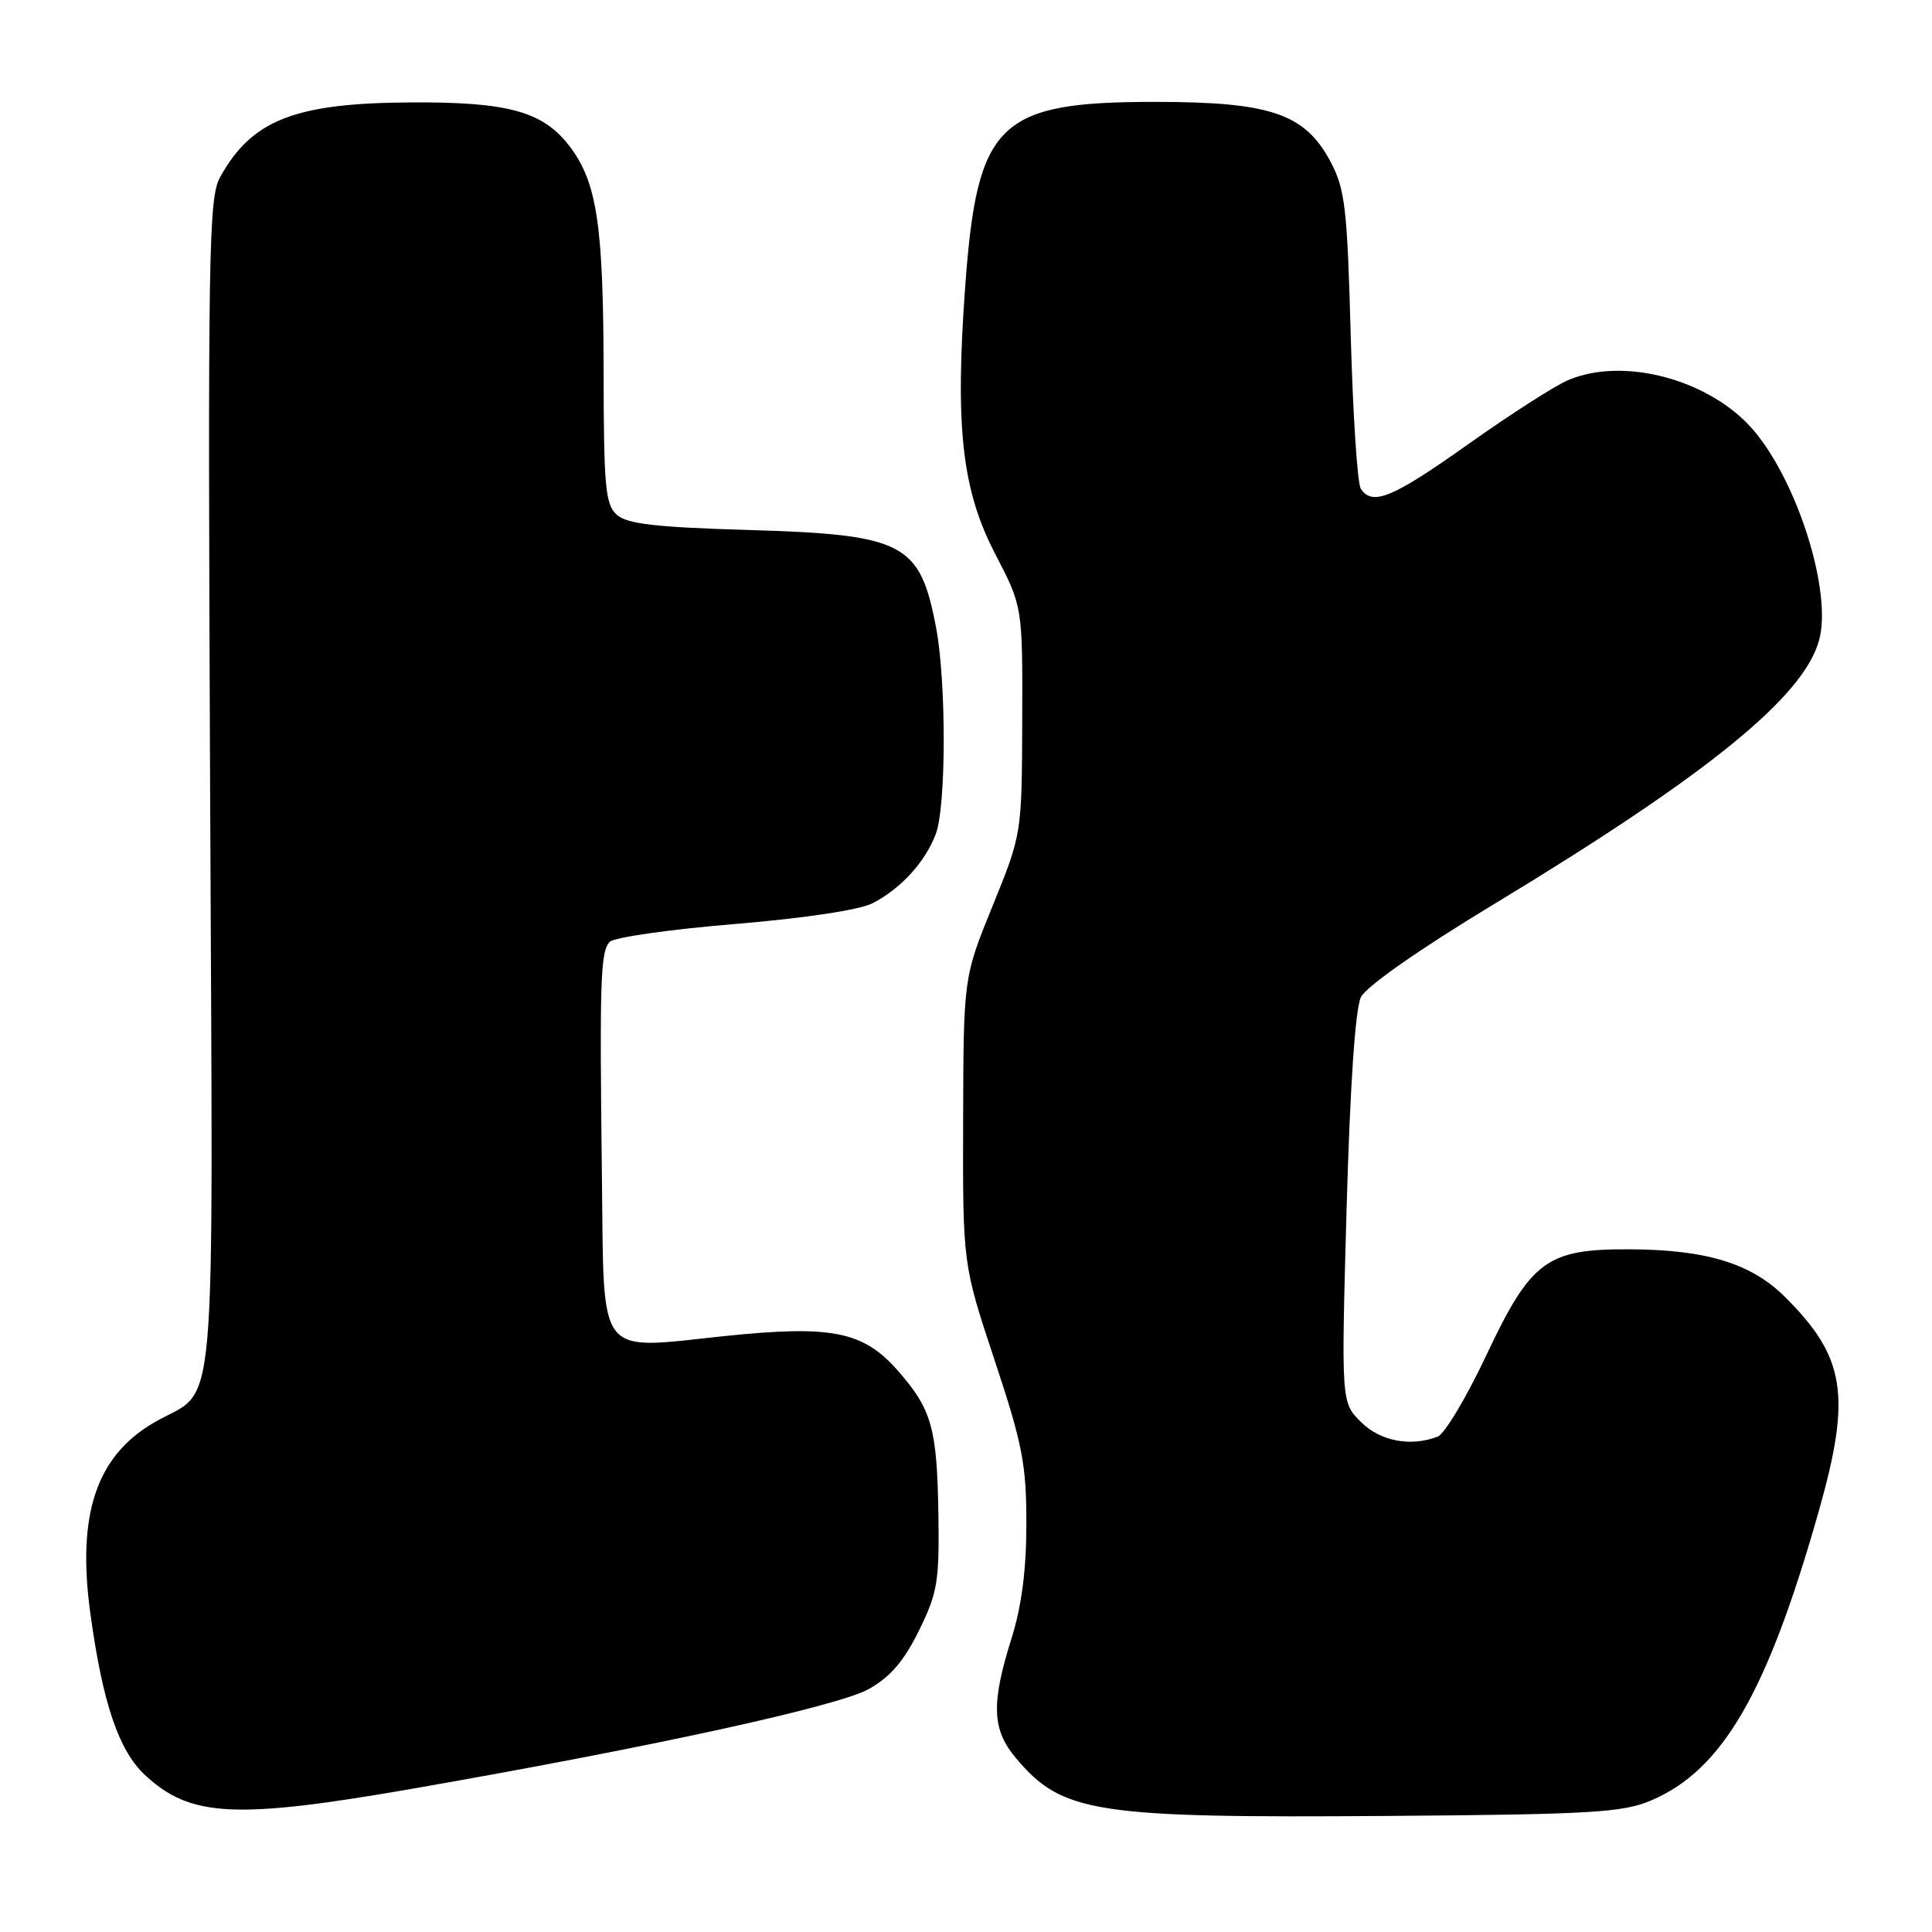 <?xml version="1.0" encoding="UTF-8" standalone="no"?>
<!DOCTYPE svg PUBLIC "-//W3C//DTD SVG 1.1//EN" "http://www.w3.org/Graphics/SVG/1.1/DTD/svg11.dtd" >
<svg xmlns="http://www.w3.org/2000/svg" xmlns:xlink="http://www.w3.org/1999/xlink" version="1.1" viewBox="0 0 256 256">
 <g >
 <path fill="currentColor"
d=" M 218.76 238.58 C 228.25 234.55 234.16 224.35 241.02 200.16 C 245.33 184.92 244.53 179.82 236.54 171.87 C 232.08 167.42 226.14 165.59 216.00 165.54 C 204.94 165.48 202.87 167.01 196.93 179.61 C 194.31 185.17 191.42 190.01 190.50 190.36 C 186.90 191.74 182.88 190.97 180.31 188.40 C 177.72 185.81 177.72 185.81 178.43 160.15 C 178.89 143.95 179.58 133.63 180.33 132.13 C 181.03 130.71 188.07 125.78 198.00 119.78 C 226.32 102.64 239.03 92.31 241.05 84.80 C 242.76 78.47 238.27 64.04 232.43 57.10 C 226.73 50.33 215.13 47.18 207.72 50.40 C 205.95 51.16 200.00 54.99 194.50 58.89 C 184.50 65.99 181.83 67.09 180.31 64.75 C 179.86 64.06 179.27 54.95 178.98 44.50 C 178.52 27.55 178.23 25.06 176.31 21.44 C 172.92 15.05 168.36 13.50 153.03 13.50 C 132.29 13.50 129.49 16.21 127.90 37.88 C 126.53 56.60 127.46 64.94 131.89 73.44 C 135.50 80.39 135.50 80.39 135.45 95.44 C 135.40 110.50 135.40 110.50 131.54 120.00 C 127.67 129.50 127.67 129.50 127.62 148.50 C 127.57 167.50 127.57 167.50 131.78 180.21 C 135.48 191.34 136.00 194.02 136.00 201.87 C 136.00 208.01 135.38 212.81 134.01 217.16 C 131.31 225.77 131.44 229.19 134.62 232.96 C 140.75 240.25 145.00 240.91 184.00 240.62 C 210.85 240.42 215.01 240.17 218.76 238.58 Z  M 55.03 236.95 C 86.67 231.42 111.09 226.08 115.15 223.79 C 117.96 222.22 119.81 220.06 121.77 216.05 C 124.24 211.03 124.48 209.54 124.34 200.50 C 124.16 189.21 123.45 186.73 118.98 181.63 C 114.38 176.39 110.20 175.56 95.99 177.04 C 78.91 178.83 80.05 180.30 79.76 156.21 C 79.44 129.68 79.56 126.04 80.81 124.79 C 81.40 124.20 88.84 123.14 97.34 122.44 C 106.69 121.66 113.92 120.57 115.65 119.67 C 119.40 117.72 122.60 114.21 124.00 110.50 C 125.38 106.86 125.40 90.40 124.04 83.19 C 121.90 71.90 119.83 70.83 99.00 70.22 C 86.96 69.87 83.11 69.42 81.75 68.23 C 80.21 66.87 80.00 64.58 79.98 49.10 C 79.95 29.73 79.10 24.13 75.45 19.35 C 71.97 14.78 67.31 13.49 54.50 13.57 C 39.05 13.65 33.36 15.88 29.15 23.50 C 27.65 26.23 27.53 33.39 27.84 104.33 C 28.21 191.87 28.96 183.49 20.35 188.53 C 12.74 193.00 10.18 200.70 11.97 213.77 C 13.59 225.63 15.72 231.94 19.20 235.19 C 25.23 240.82 31.17 241.11 55.03 236.95 Z "/>
</g>
</svg>